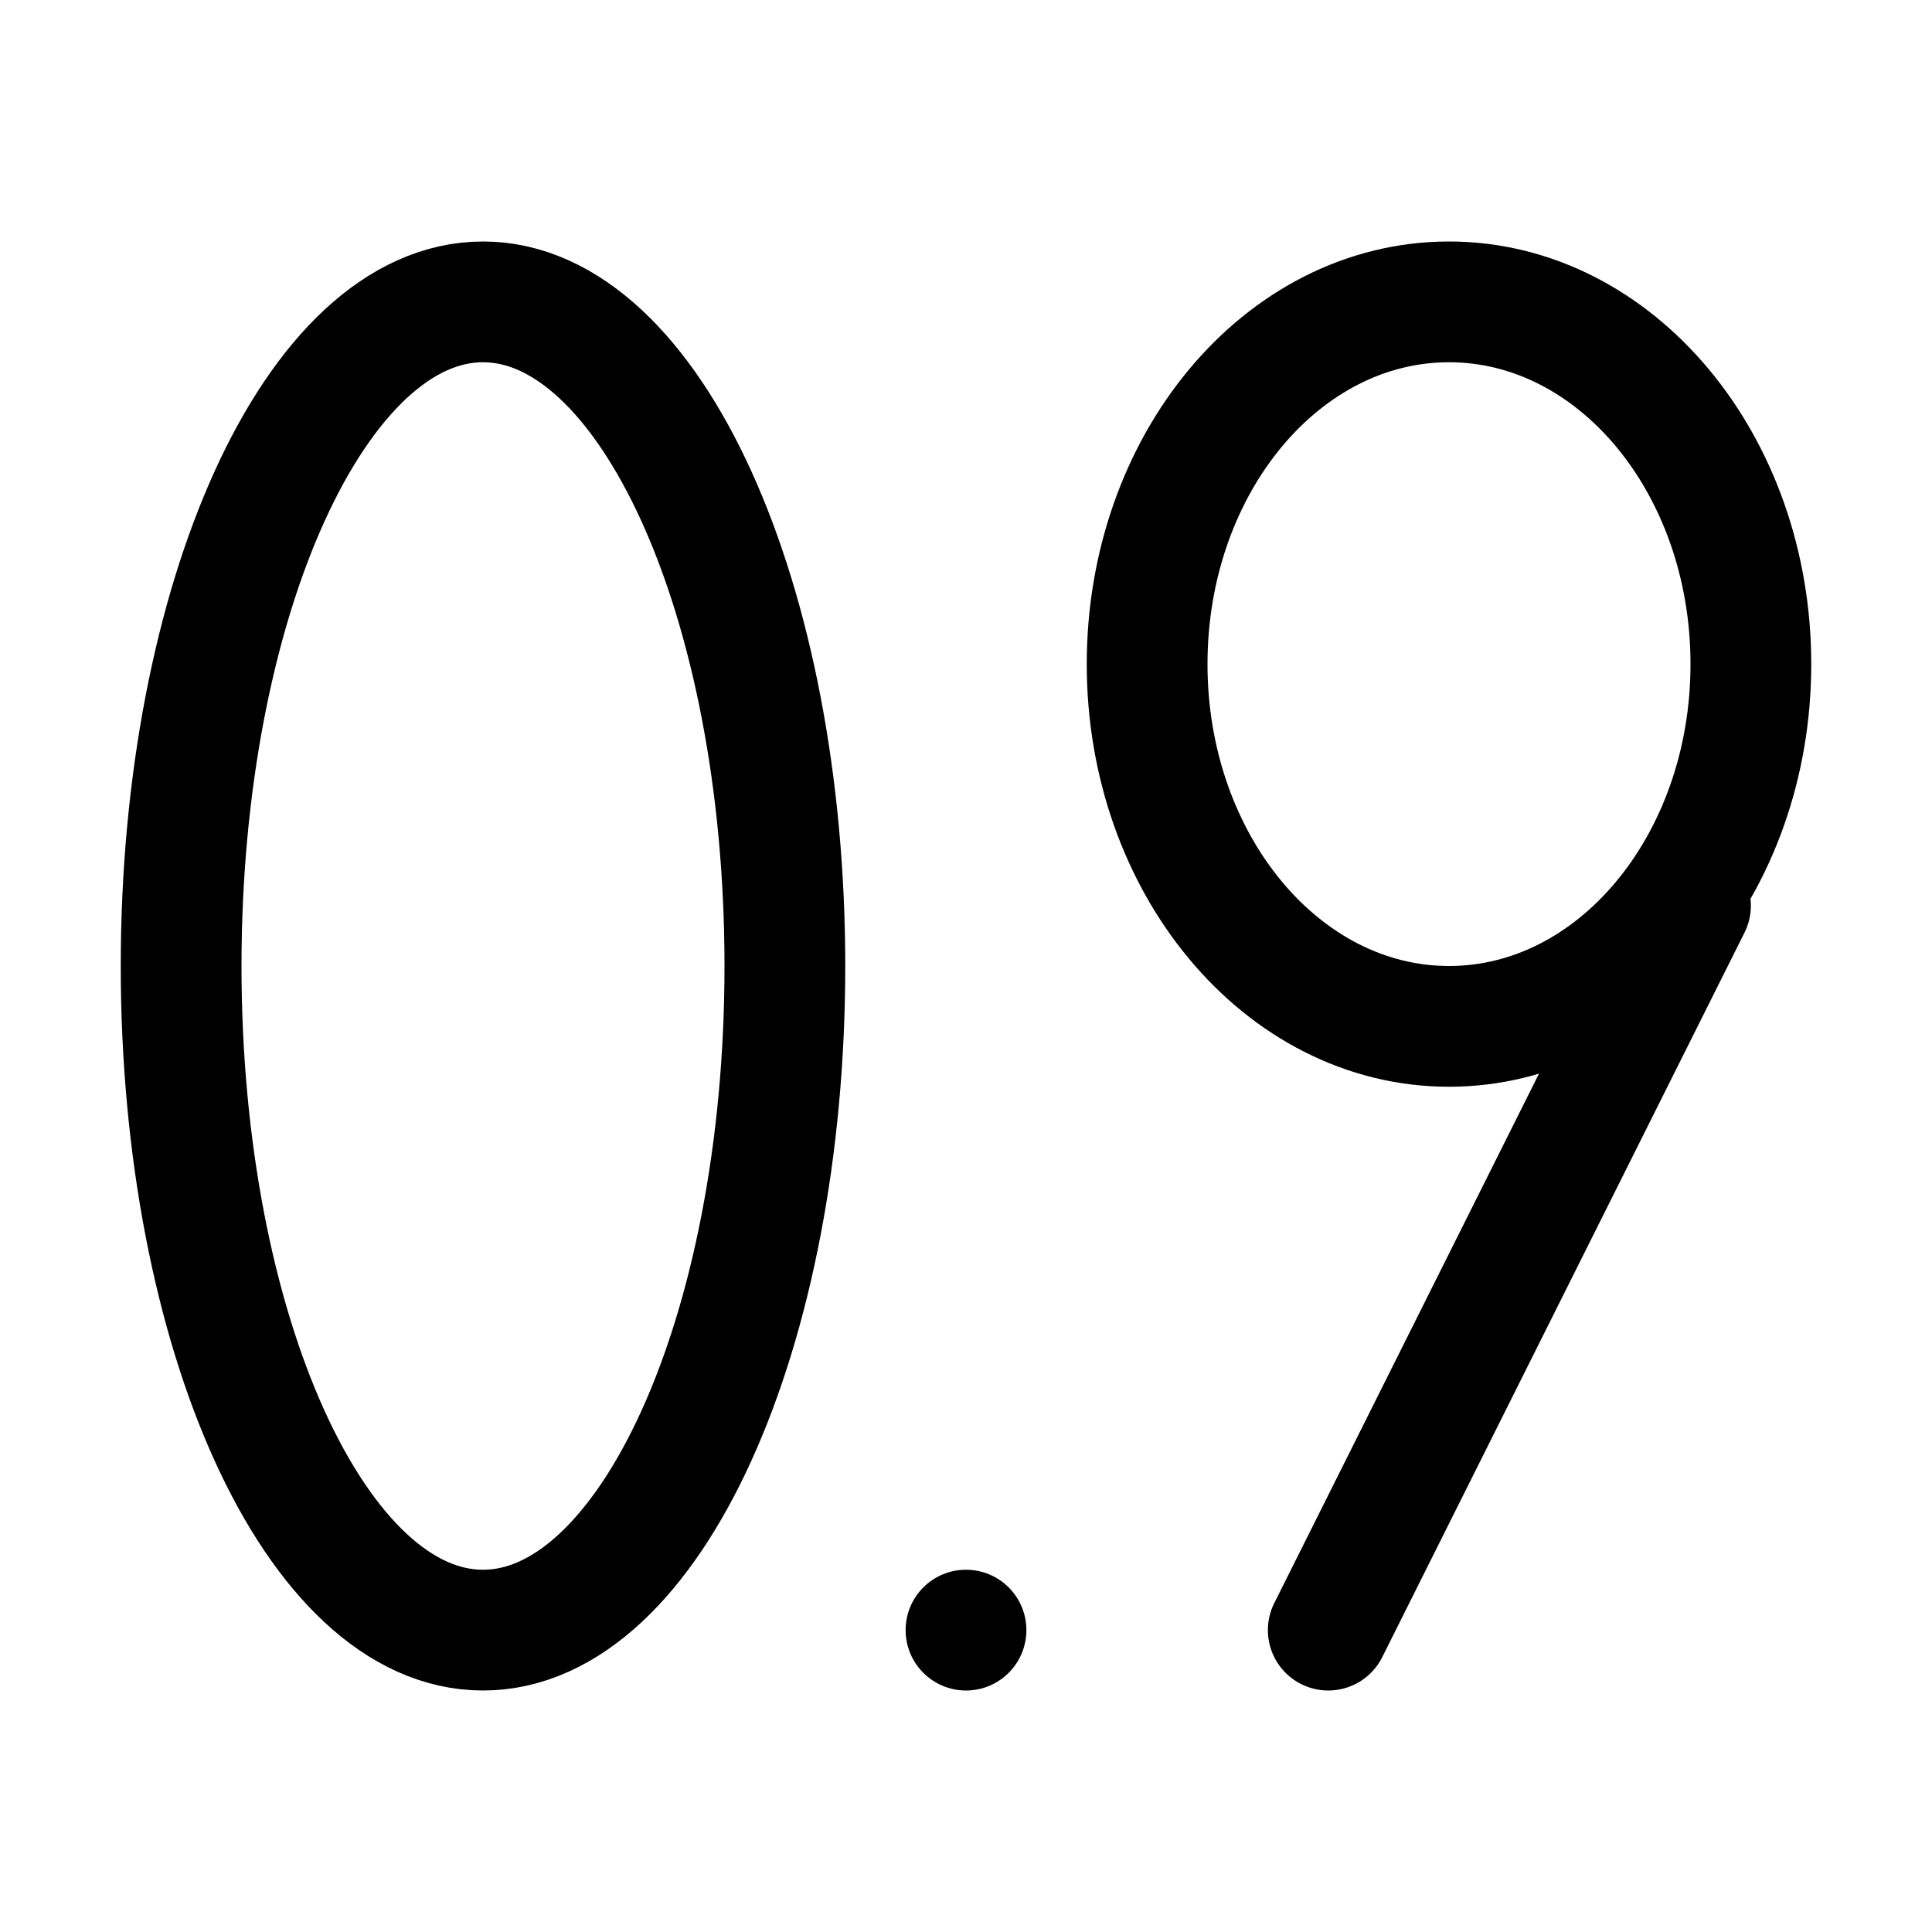 <svg xmlns="http://www.w3.org/2000/svg" width="16" height="16" viewBox="0 0 16 16" fill="none">
  <path d="M4 13.5C5.381 13.5 6.5 11.038 6.5 8C6.5 4.962 5.381 2.5 4 2.5C2.619 2.5 1.5 4.962 1.5 8C1.5 11.038 2.619 13.5 4 13.5Z" stroke="currentColor" stroke-linecap="round" stroke-linejoin="round"/>
  <path d="M14 7.5L11 13.5" stroke="currentColor" stroke-linecap="round" stroke-linejoin="round"/>
  <path d="M12 8.5C13.381 8.5 14.5 7.157 14.5 5.5C14.5 3.843 13.381 2.5 12 2.5C10.619 2.5 9.5 3.843 9.5 5.5C9.5 7.157 10.619 8.5 12 8.5Z" stroke="currentColor" stroke-linecap="round" stroke-linejoin="round"/>
  <circle cx="8" cy="13.5" r="0.5" fill="currentColor"/>
</svg>